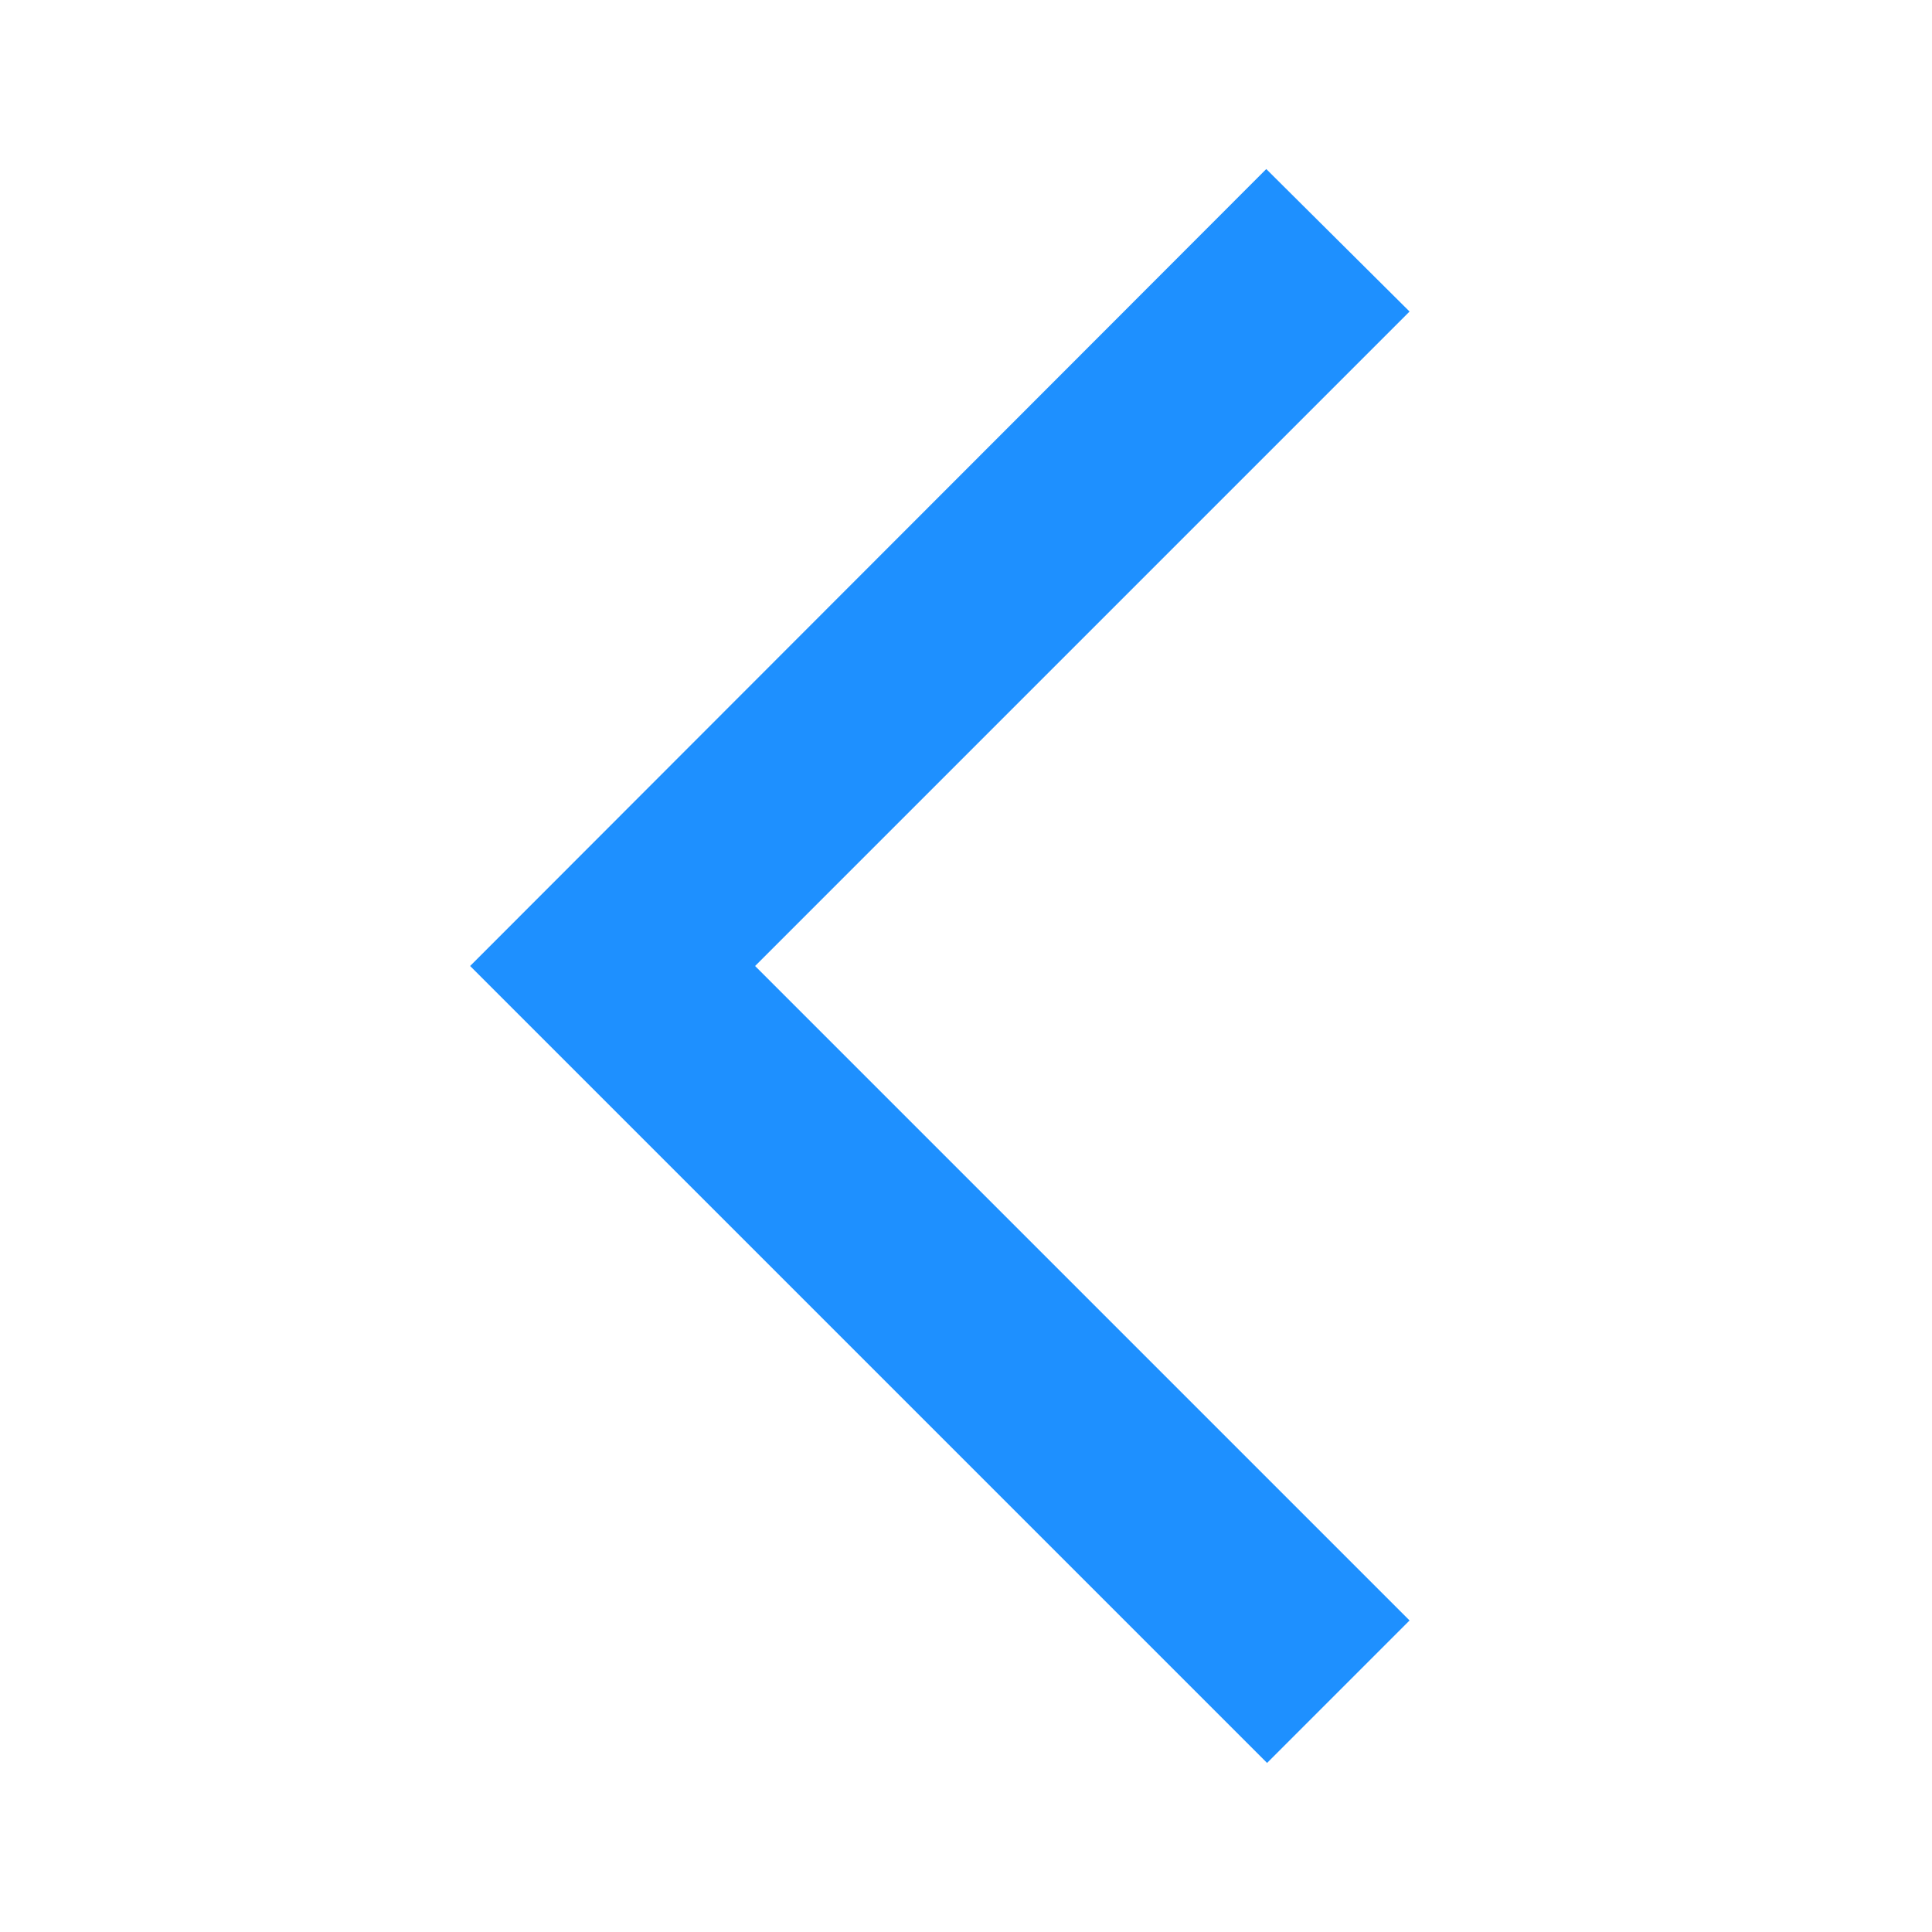 <svg xmlns="http://www.w3.org/2000/svg" viewBox="0 0 24 24"><title>arrow_back_ios</title><g fill="none" class="nc-icon-wrapper"><path d="M17.51 3.87L15.73 2.1 5.84 12l9.9 9.9 1.77-1.77L9.38 12l8.13-8.13z" fill="#1e90ff"></path></g></svg>